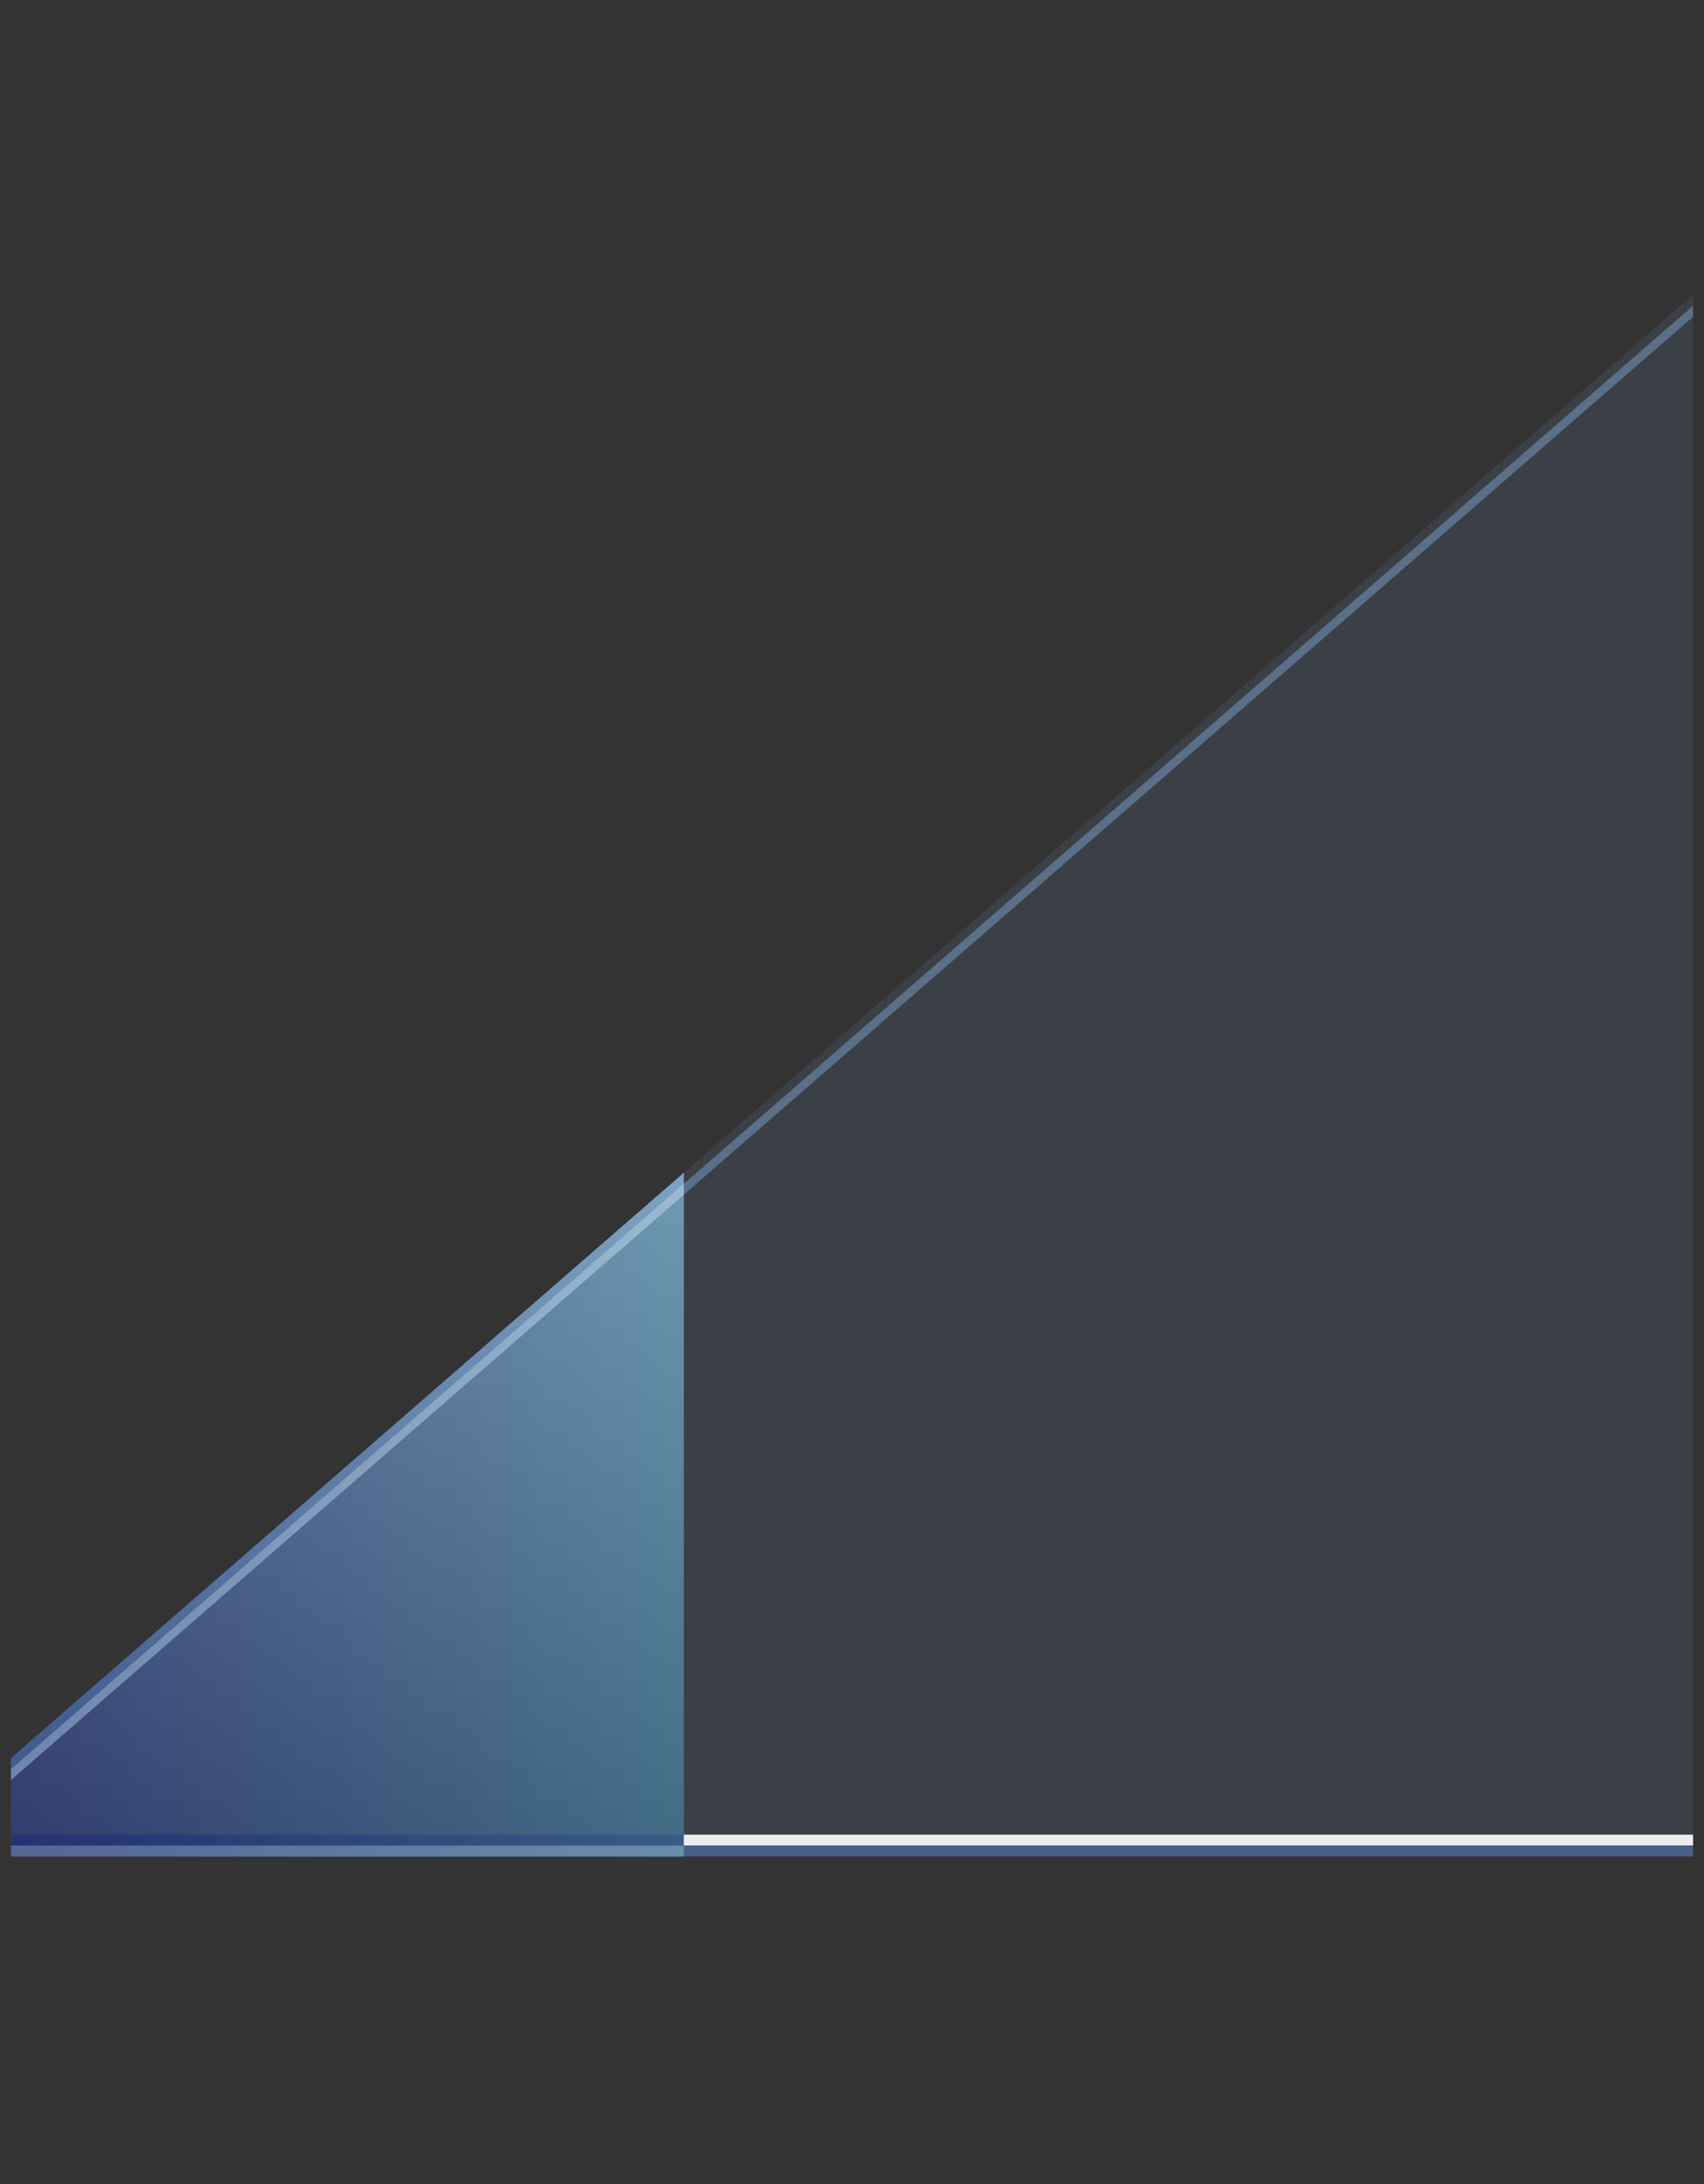 <?xml version="1.0" encoding="UTF-8"?>
<!DOCTYPE svg PUBLIC "-//W3C//DTD SVG 1.1 Tiny//EN" "http://www.w3.org/Graphics/SVG/1.1/DTD/svg11-tiny.dtd">
<svg width="78" height="100" viewBox="0 0 78 100">
<rect x="0" y="0" width="78" height="100" fill="#333333" stroke="none"/>
<polygon fill-opacity="0.15" fill="#6C8EB7" points="0.5,80.5 0.5,85 77.5,85 77.5,13.5 "/>
<rect fill-opacity="0.9" x="0.5" y="84" fill="#FFFFFF" width="77" height="0.5"/>
<rect fill-opacity="0.7" x="0.5" y="84.5" fill="#496DA2" width="77" height="0.5"/>
<polygon fill-opacity="0.6" fill="#6C8EB7" points="0.5,81 0.5,81.5 77.5,14.5 77.5,14 "/>
<linearGradient id="_7" gradientUnits="userSpaceOnUse" x1="86.49" y1="69.35" x2="-1.67" y2="69.35">
<stop stop-color="#7ADEB3" offset="0"/>
<stop stop-color="#7ADEFC" offset="0.5"/>
<stop stop-color="#4D5EBD" offset="1"/>
</linearGradient>
<polygon fill-opacity="0.8" fill="url(#_7)" points="0.5,80.5 0.5,85 31.3,85 31.3,53.7 "/>
<linearGradient id="_8" gradientUnits="userSpaceOnUse" x1="15.9" y1="24.32" x2="15.9" y2="90.01">
<stop stop-color="#FFFFFF" offset="0"/>
<stop stop-color="#000000" offset="0.92"/>
</linearGradient>
<polygon fill-opacity="0.35" fill="url(#_8)" points="0.5,80.5 0.5,85 31.3,85 31.3,53.7 "/>
<linearGradient id="_9" gradientUnits="userSpaceOnUse" x1="4.02" y1="84.25" x2="82.87" y2="84.25">
<stop stop-color="#001266" offset="0"/>
<stop stop-color="#526E8C" offset="1"/>
</linearGradient>
<rect x="0.5" y="84" fill-opacity="0.5" fill="url(#_9)" width="30.8" height="0.5"/>
<linearGradient id="_10" gradientUnits="userSpaceOnUse" x1="83.33" y1="84.75" x2="6.55" y2="84.75">
<stop stop-color="#FFFFFF" offset="0"/>
<stop stop-color="#A2C2DD" offset="1"/>
</linearGradient>
<rect x="0.5" y="84.5" fill-opacity="0.3" fill="url(#_10)" width="30.8" height="0.5"/>
<linearGradient id="_11" gradientUnits="userSpaceOnUse" x1="91.41" y1="56.52" x2="1" y2="70.09">
<stop stop-color="#FFFFFF" offset="0"/>
<stop stop-color="#A2C2DD" offset="1"/>
</linearGradient>
<polygon fill-opacity="0.5" fill="url(#_11)" points="0.5,81 0.5,81.5 31.3,54.7 31.3,54.2 "/>
<linearGradient id="_12" gradientUnits="userSpaceOnUse" x1="91.41" y1="56.02" x2="1" y2="69.59">
<stop stop-color="#E1EBF4" offset="0"/>
<stop stop-color="#A2C2DD" offset="0.5"/>
<stop stop-color="#496DA2" offset="1"/>
</linearGradient>
<polygon fill-opacity="0.6" fill="url(#_12)" points="0.5,80.5 0.5,81 31.3,54.2 31.3,53.7 "/>
</svg>